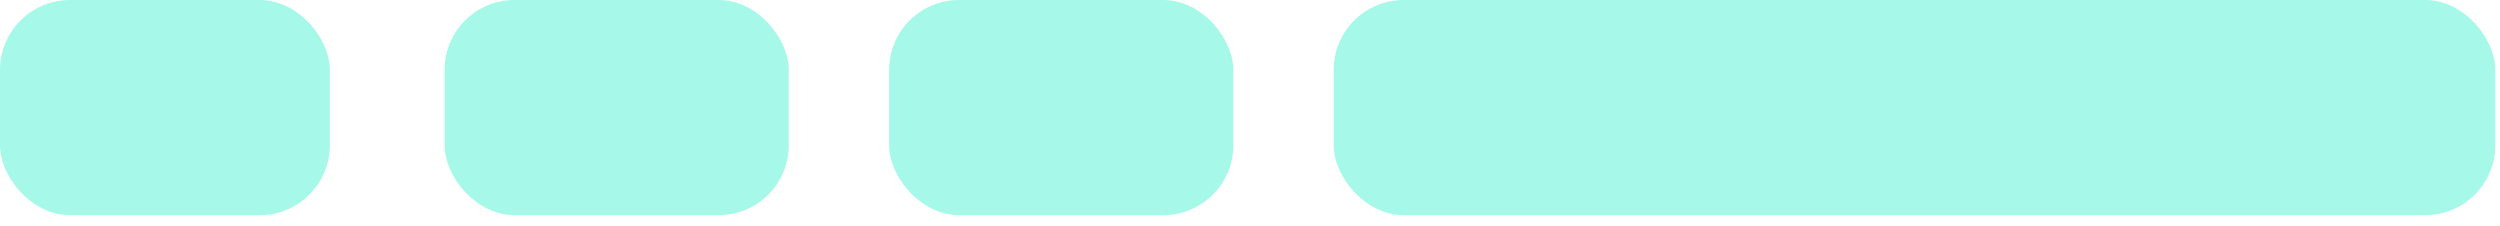<svg width="166" height="15" viewBox="0 0 166 15" fill="none" xmlns="http://www.w3.org/2000/svg">
<rect x="165.687" y="14.284" width="77.13" height="14.283" rx="4.644" transform="rotate(-180 165.687 14.284)" fill="#A6F8E9"/>
<rect x="81.891" y="14.284" width="22.853" height="14.283" rx="4.644" transform="rotate(-180 81.891 14.284)" fill="#A6F8E9"/>
<rect x="52.372" y="14.284" width="22.853" height="14.283" rx="4.644" transform="rotate(-180 52.372 14.284)" fill="#A6F8E9"/>
<rect x="21.901" y="14.284" width="21.901" height="14.283" rx="4.644" transform="rotate(-180 21.901 14.284)" fill="#A6F8E9"/>
</svg>
